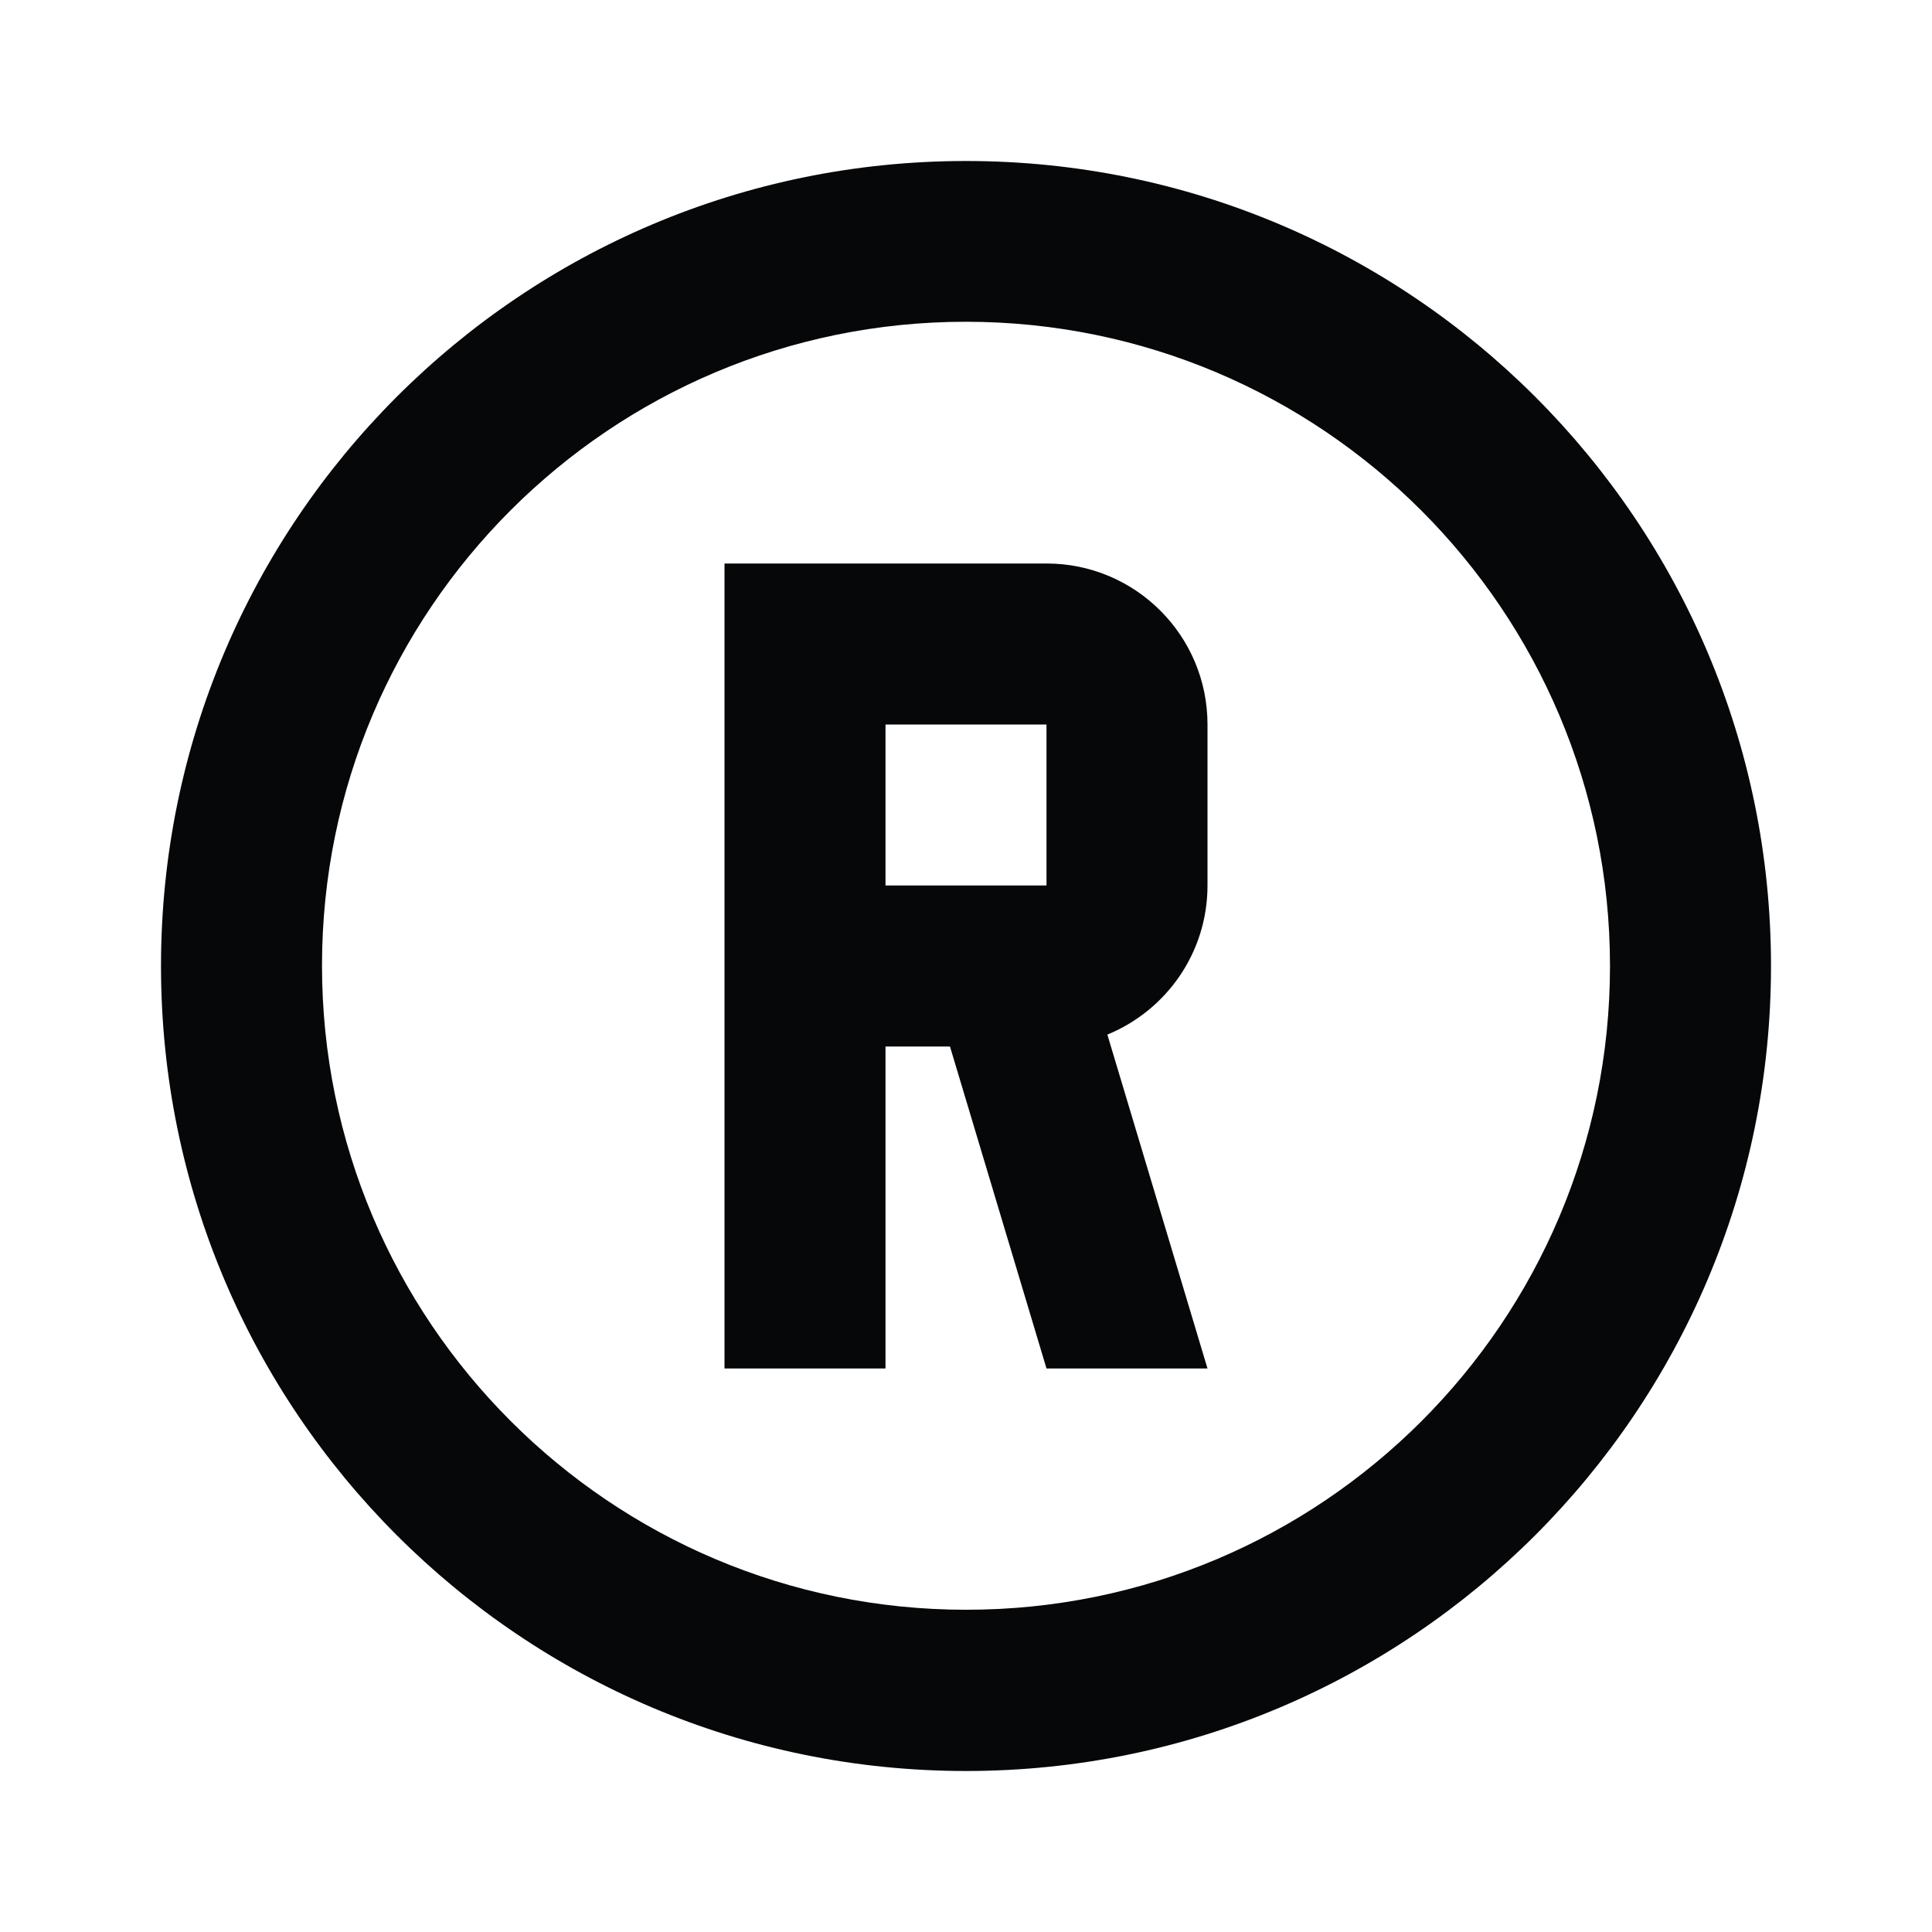 ﻿<svg xmlns="http://www.w3.org/2000/svg" xmlns:xlink="http://www.w3.org/1999/xlink" version="1.1" baseProfile="full" viewBox="0 0 24.00 24.00" enable-background="new 0 0 24.00 24.00" xml:space="preserve">
	<path fill="#050708" fill-opacity="1" stroke-width="0.2" stroke-linejoin="round" d="M 9,7L 13,7C 14.105,7 15,7.895 15,9L 15,11C 15,11.837 14.486,12.553 13.756,12.852L 15,17L 13,17L 11.801,13L 11,13L 11,17L 9,17L 9,7 Z M 11,9L 11,11L 13,11L 13,9L 11,9 Z M 12,2C 17.523,2 22,6.477 22,12C 22,17.523 17.523,22 12,22C 6.477,22 2,17.523 2,12C 2,6.477 6.477,2 12,2 Z M 12,3.997C 7.582,3.996 4,7.577 4,11.995C 4,16.413 7.582,19.996 12,19.997C 16.418,19.999 20,16.418 20,12C 20,7.582 16.418,3.999 12,3.997 Z "/>
</svg>
